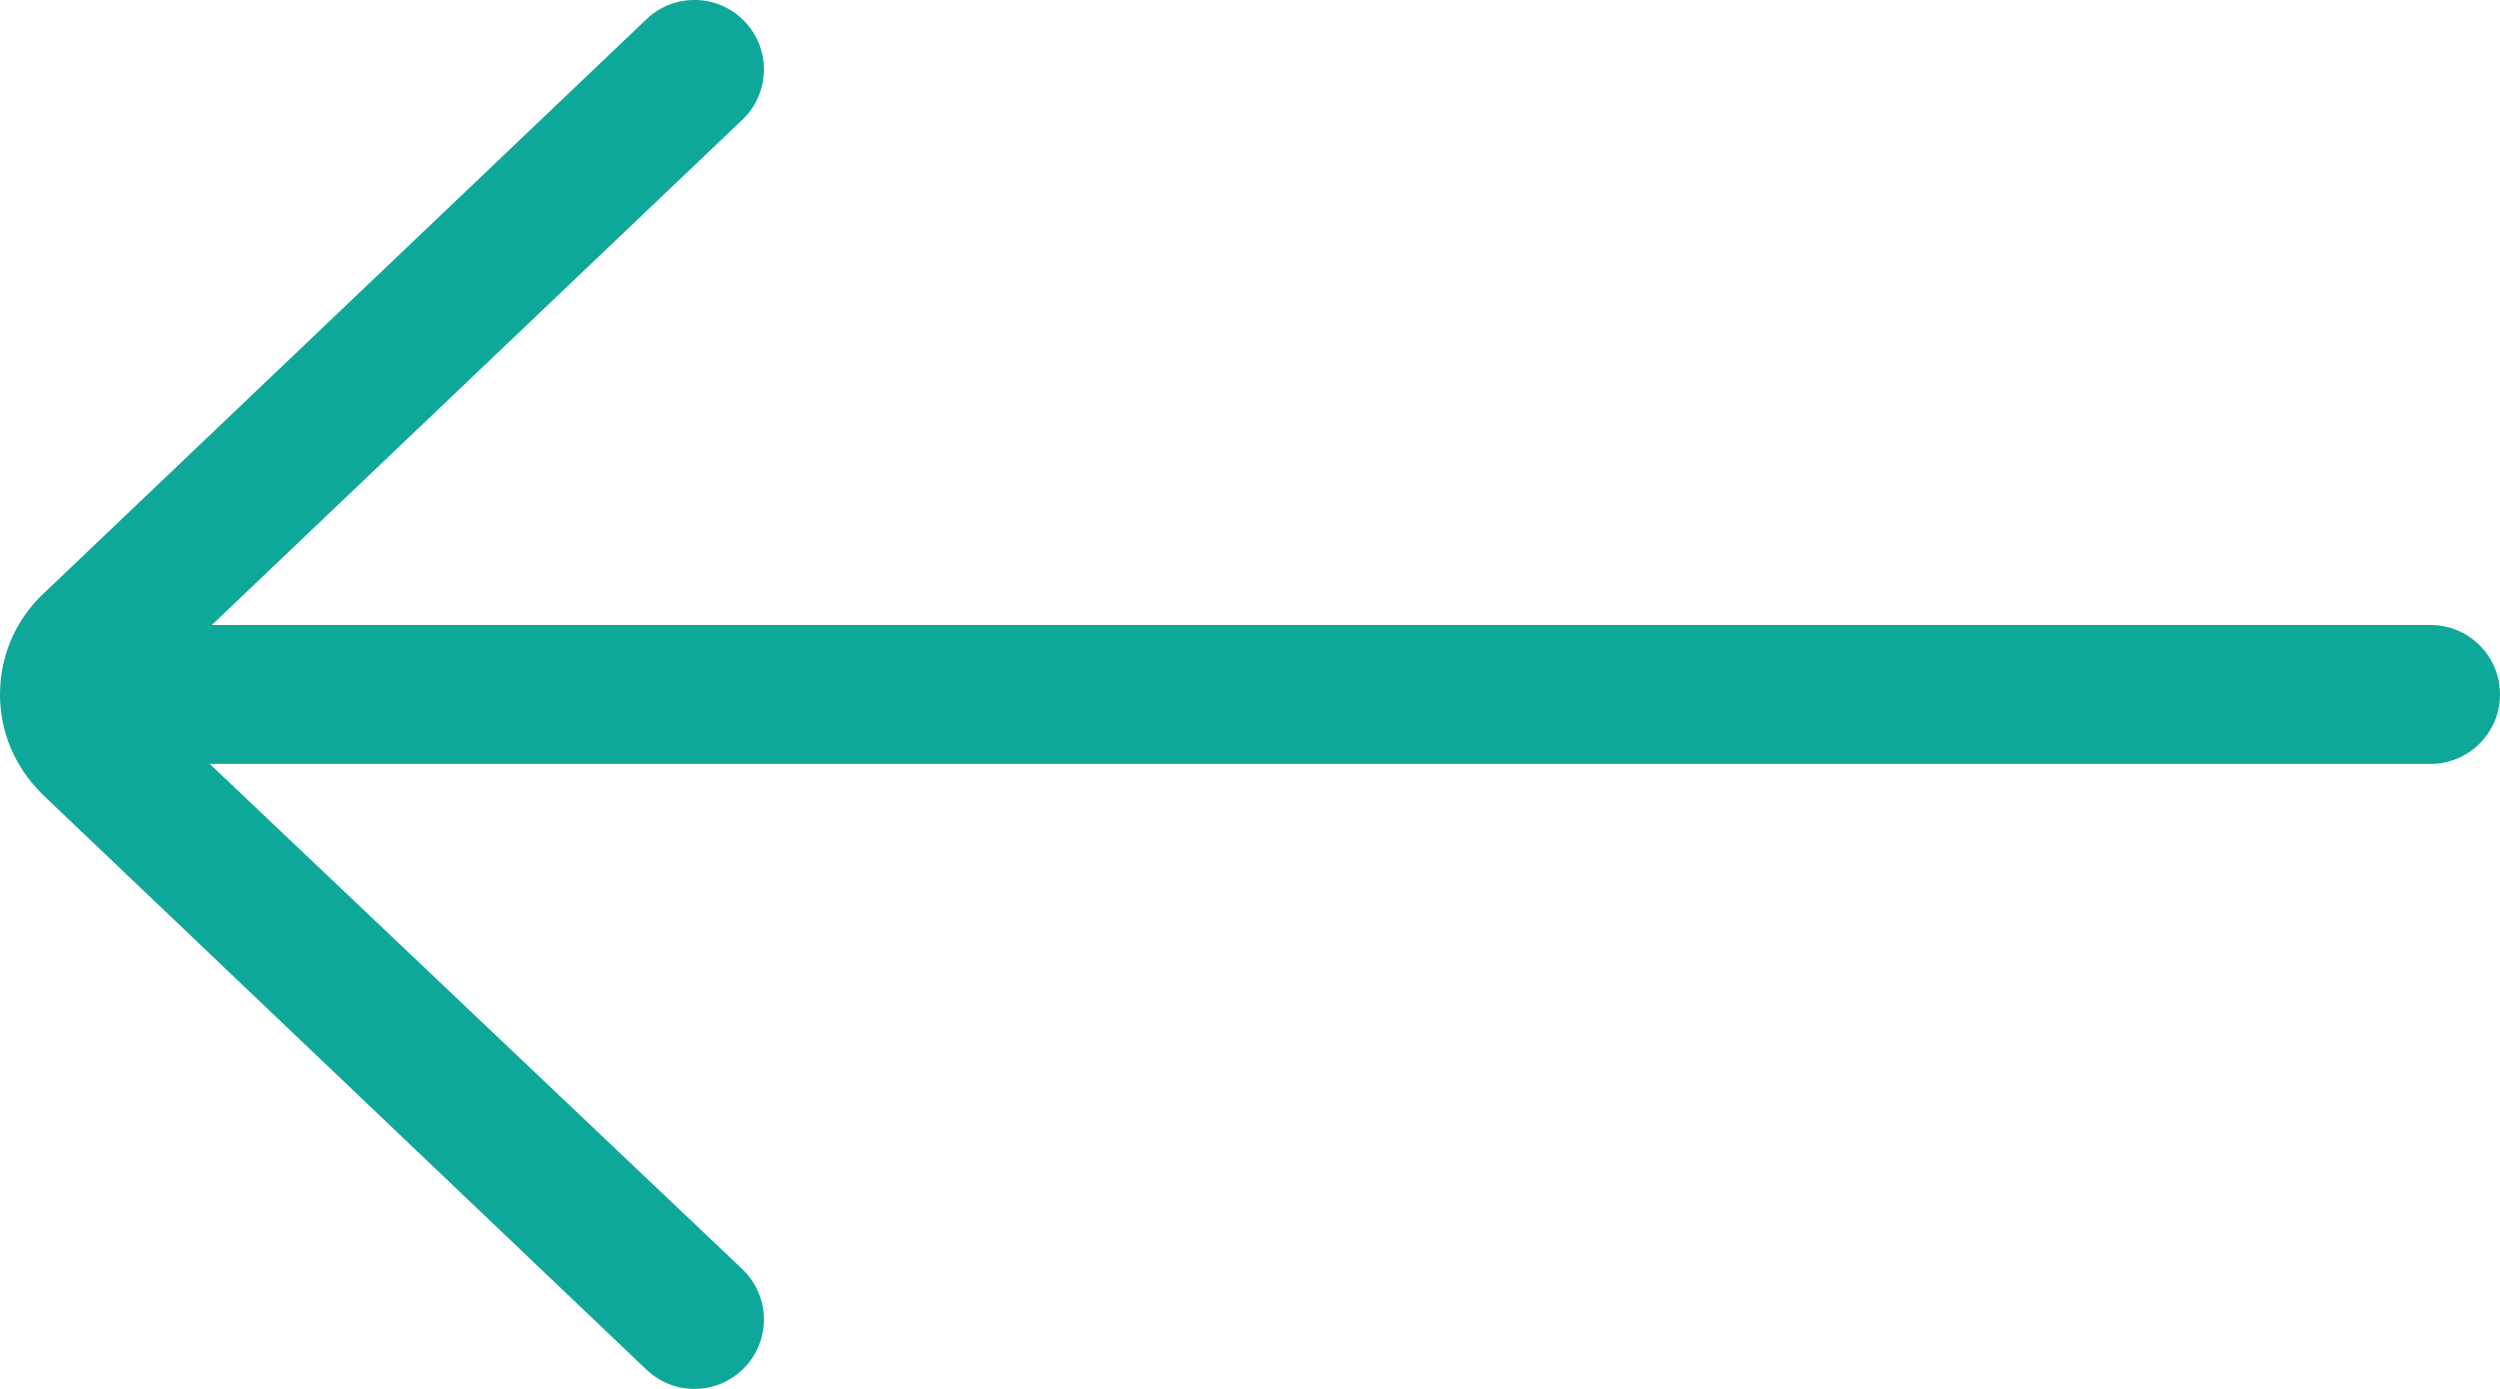 <svg width="18" height="10" viewBox="0 0 18 10" fill="none" xmlns="http://www.w3.org/2000/svg">
<path d="M17.5 4.5H1.525L5.345 0.862C5.545 0.672 5.553 0.355 5.362 0.155C5.172 -0.045 4.855 -0.053 4.655 0.138L0.293 4.293C0.104 4.482 0 4.733 0 5C0 5.267 0.104 5.518 0.302 5.716L4.655 9.862C4.752 9.954 4.876 10 5 10C5.132 10 5.264 9.948 5.362 9.845C5.553 9.645 5.545 9.329 5.345 9.138L1.51 5.5H17.5C17.776 5.5 18 5.276 18 5C18 4.724 17.776 4.5 17.5 4.5Z" fill="#0EA89B"/>
</svg>
